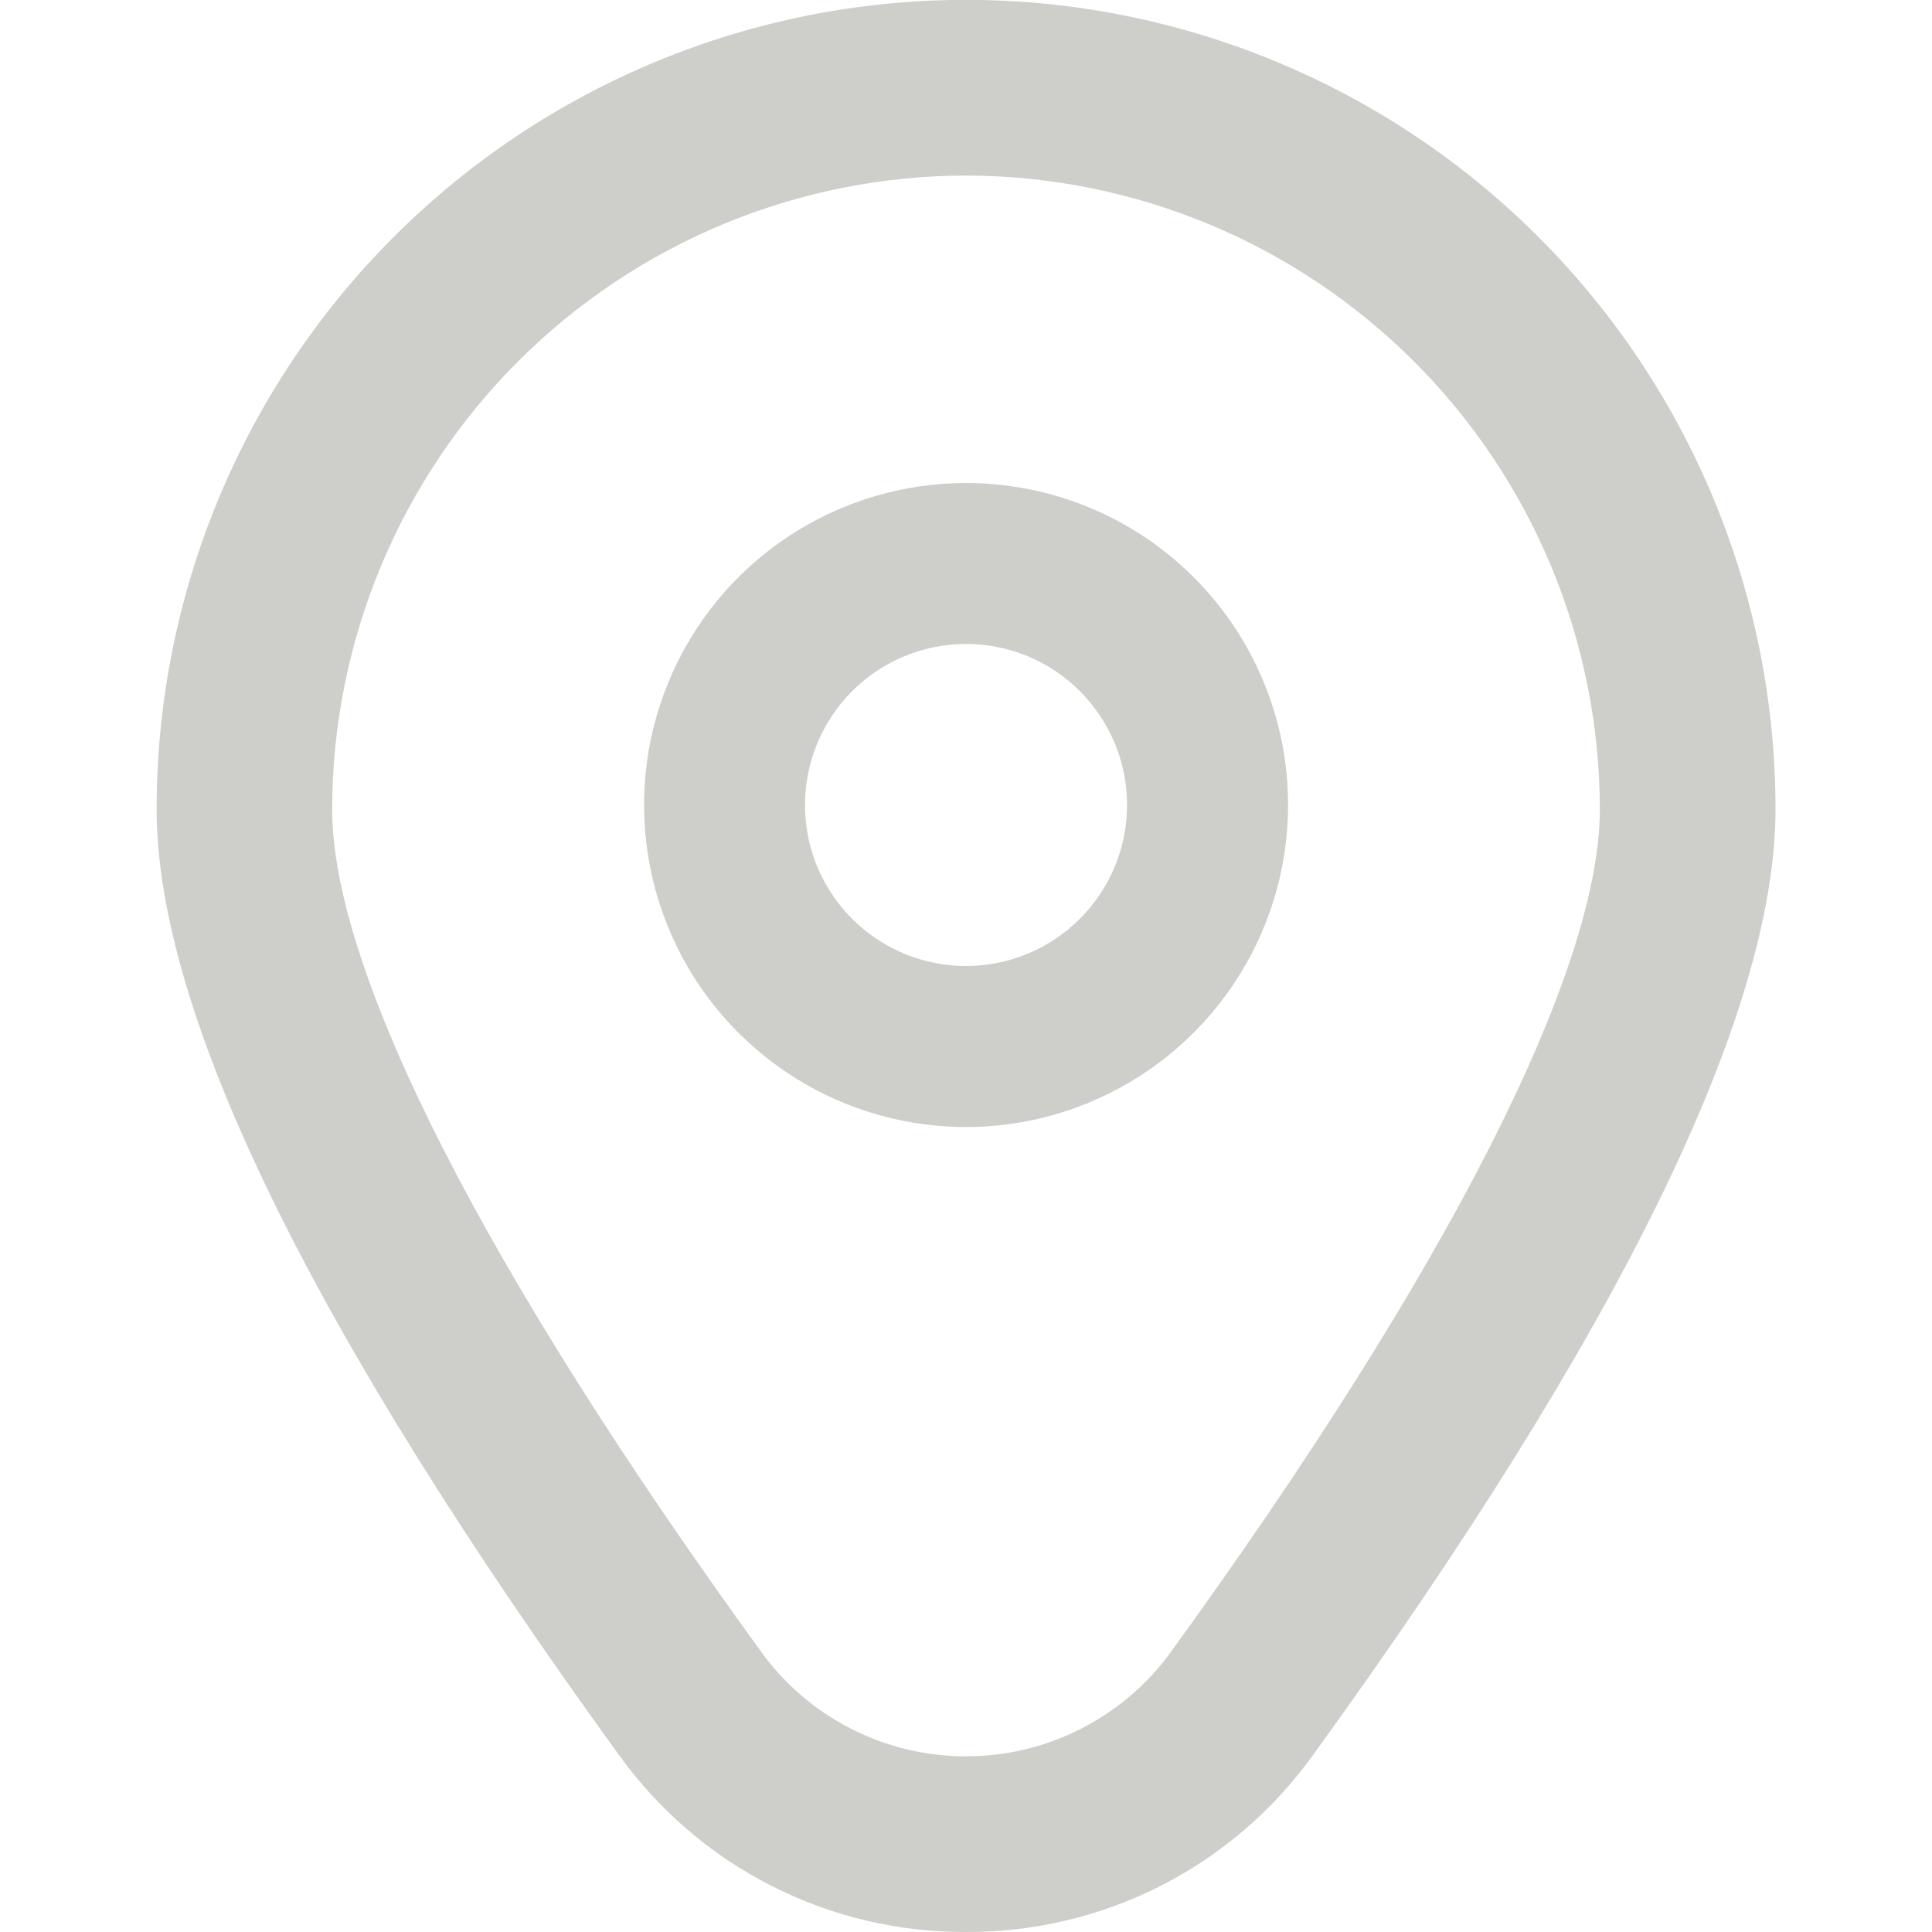 <svg width="14" height="14" viewBox="0 0 14 14" fill="none" xmlns="http://www.w3.org/2000/svg">
<g clip-path="url(#clip0_6071_39954)">
<path d="M7 3.5C6.539 3.5 6.088 3.637 5.704 3.893C5.32 4.15 5.021 4.514 4.845 4.94C4.668 5.367 4.622 5.836 4.712 6.289C4.802 6.741 5.024 7.157 5.35 7.483C5.677 7.81 6.092 8.032 6.545 8.122C6.998 8.212 7.467 8.166 7.893 7.989C8.32 7.812 8.684 7.513 8.94 7.13C9.197 6.746 9.334 6.295 9.334 5.833C9.334 5.214 9.088 4.621 8.65 4.183C8.213 3.746 7.619 3.5 7 3.5ZM7 7C6.77 7 6.544 6.932 6.352 6.803C6.16 6.675 6.011 6.493 5.922 6.28C5.834 6.067 5.811 5.832 5.856 5.606C5.901 5.379 6.012 5.172 6.175 5.008C6.339 4.845 6.546 4.734 6.773 4.689C6.999 4.644 7.234 4.667 7.447 4.755C7.66 4.844 7.842 4.993 7.97 5.185C8.099 5.377 8.167 5.603 8.167 5.833C8.167 6.143 8.044 6.439 7.825 6.658C7.606 6.877 7.31 7 7 7Z" fill="#CECECA"/>
<path d="M7 14C6.509 14.002 6.024 13.887 5.587 13.664C5.149 13.441 4.772 13.116 4.485 12.717C2.262 9.65 1.135 7.345 1.135 5.864C1.135 4.309 1.753 2.817 2.853 1.717C3.953 0.617 5.445 -0.001 7 -0.001C8.556 -0.001 10.048 0.617 11.148 1.717C12.248 2.817 12.866 4.309 12.866 5.864C12.866 7.345 11.738 9.65 9.515 12.717C9.229 13.116 8.851 13.441 8.414 13.664C7.976 13.887 7.491 14.002 7 14ZM7 1.272C5.782 1.274 4.615 1.758 3.754 2.619C2.893 3.48 2.408 4.648 2.407 5.865C2.407 7.038 3.511 9.206 5.516 11.97C5.686 12.205 5.909 12.396 6.167 12.527C6.425 12.659 6.711 12.727 7 12.727C7.29 12.727 7.575 12.659 7.833 12.527C8.091 12.396 8.315 12.205 8.485 11.97C10.489 9.206 11.593 7.038 11.593 5.865C11.592 4.648 11.108 3.48 10.246 2.619C9.385 1.758 8.218 1.274 7 1.272Z" fill="#CECECA"/>
</g>
<defs>
<clipPath id="clip0_6071_39954">
<rect width="14" height="14" fill="white"/>
</clipPath>
</defs>
</svg>
